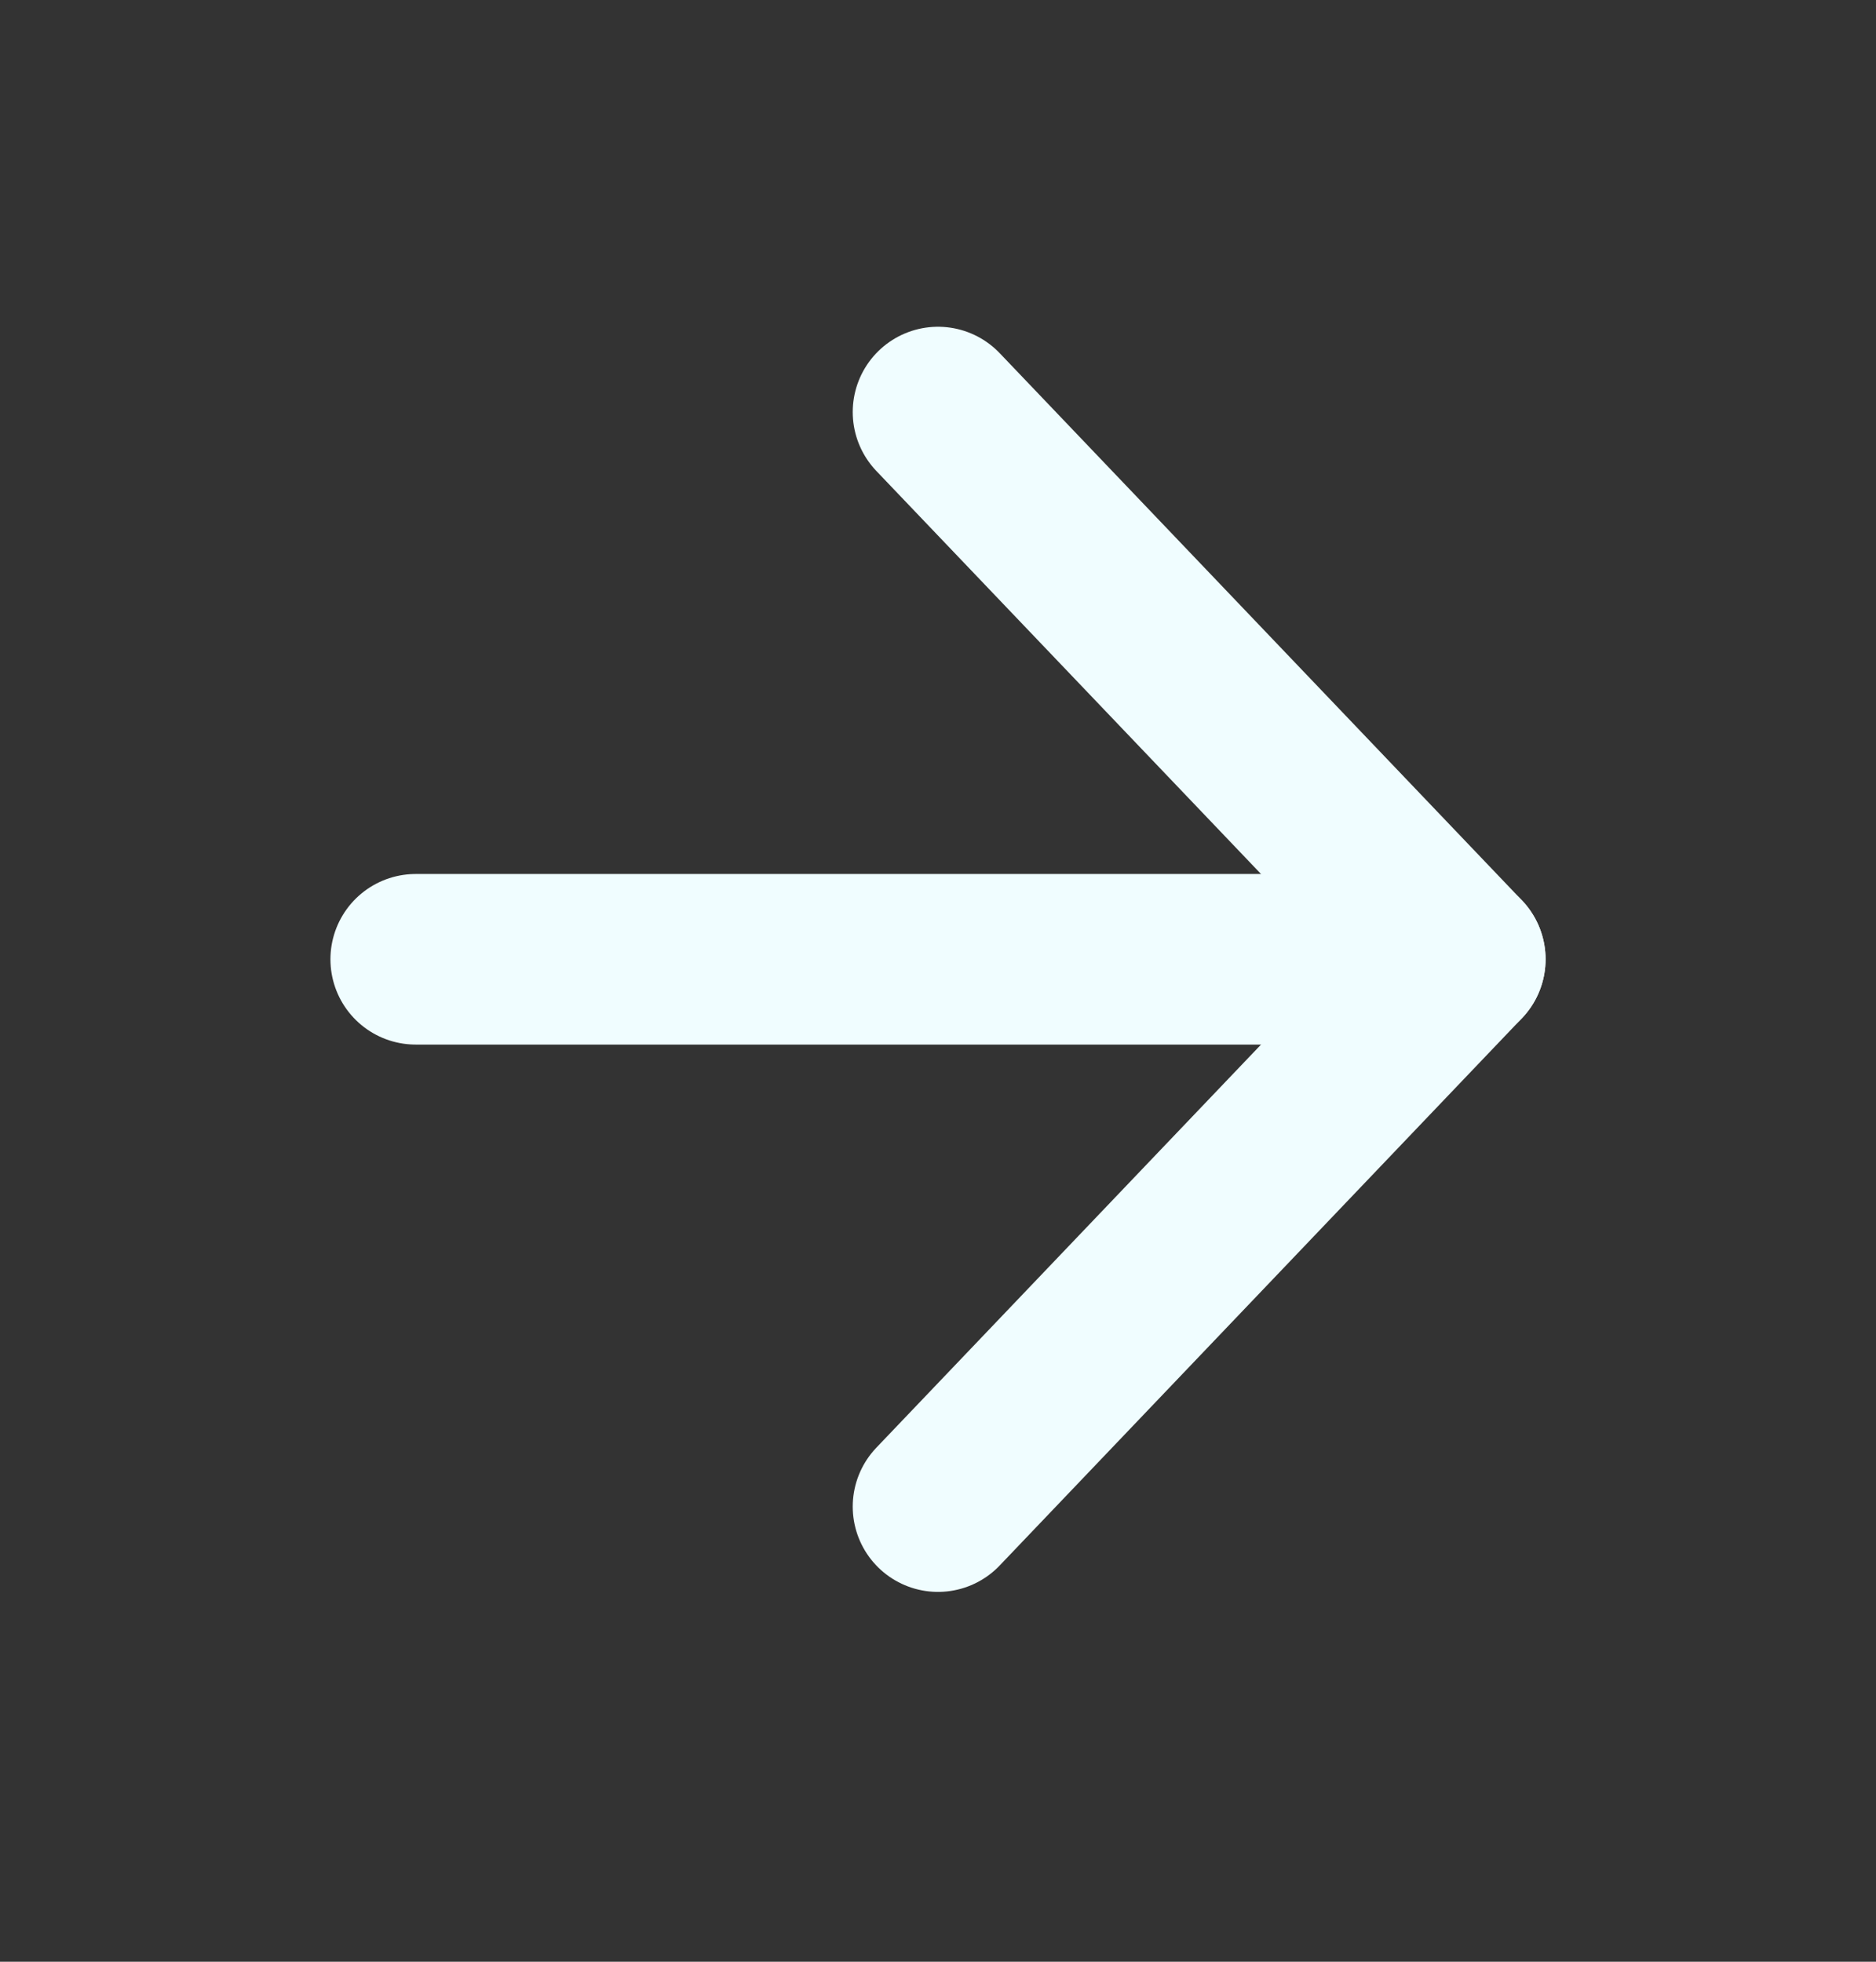 <svg width="22" height="23" viewBox="0 0 22 23" fill="none" xmlns="http://www.w3.org/2000/svg">
<rect x="0" y="0" width="22" height="23" fill="#333333" stroke="none"/>
<path d="M4.875 11.247H17.125" stroke="#F0FDFF" stroke-width="2" stroke-linecap="round" stroke-linejoin="round"/>
<path d="M11 4.831L17.125 11.247L11 17.664" stroke="#F0FDFF" stroke-width="2" stroke-linecap="round" stroke-linejoin="round"/>
</svg>
